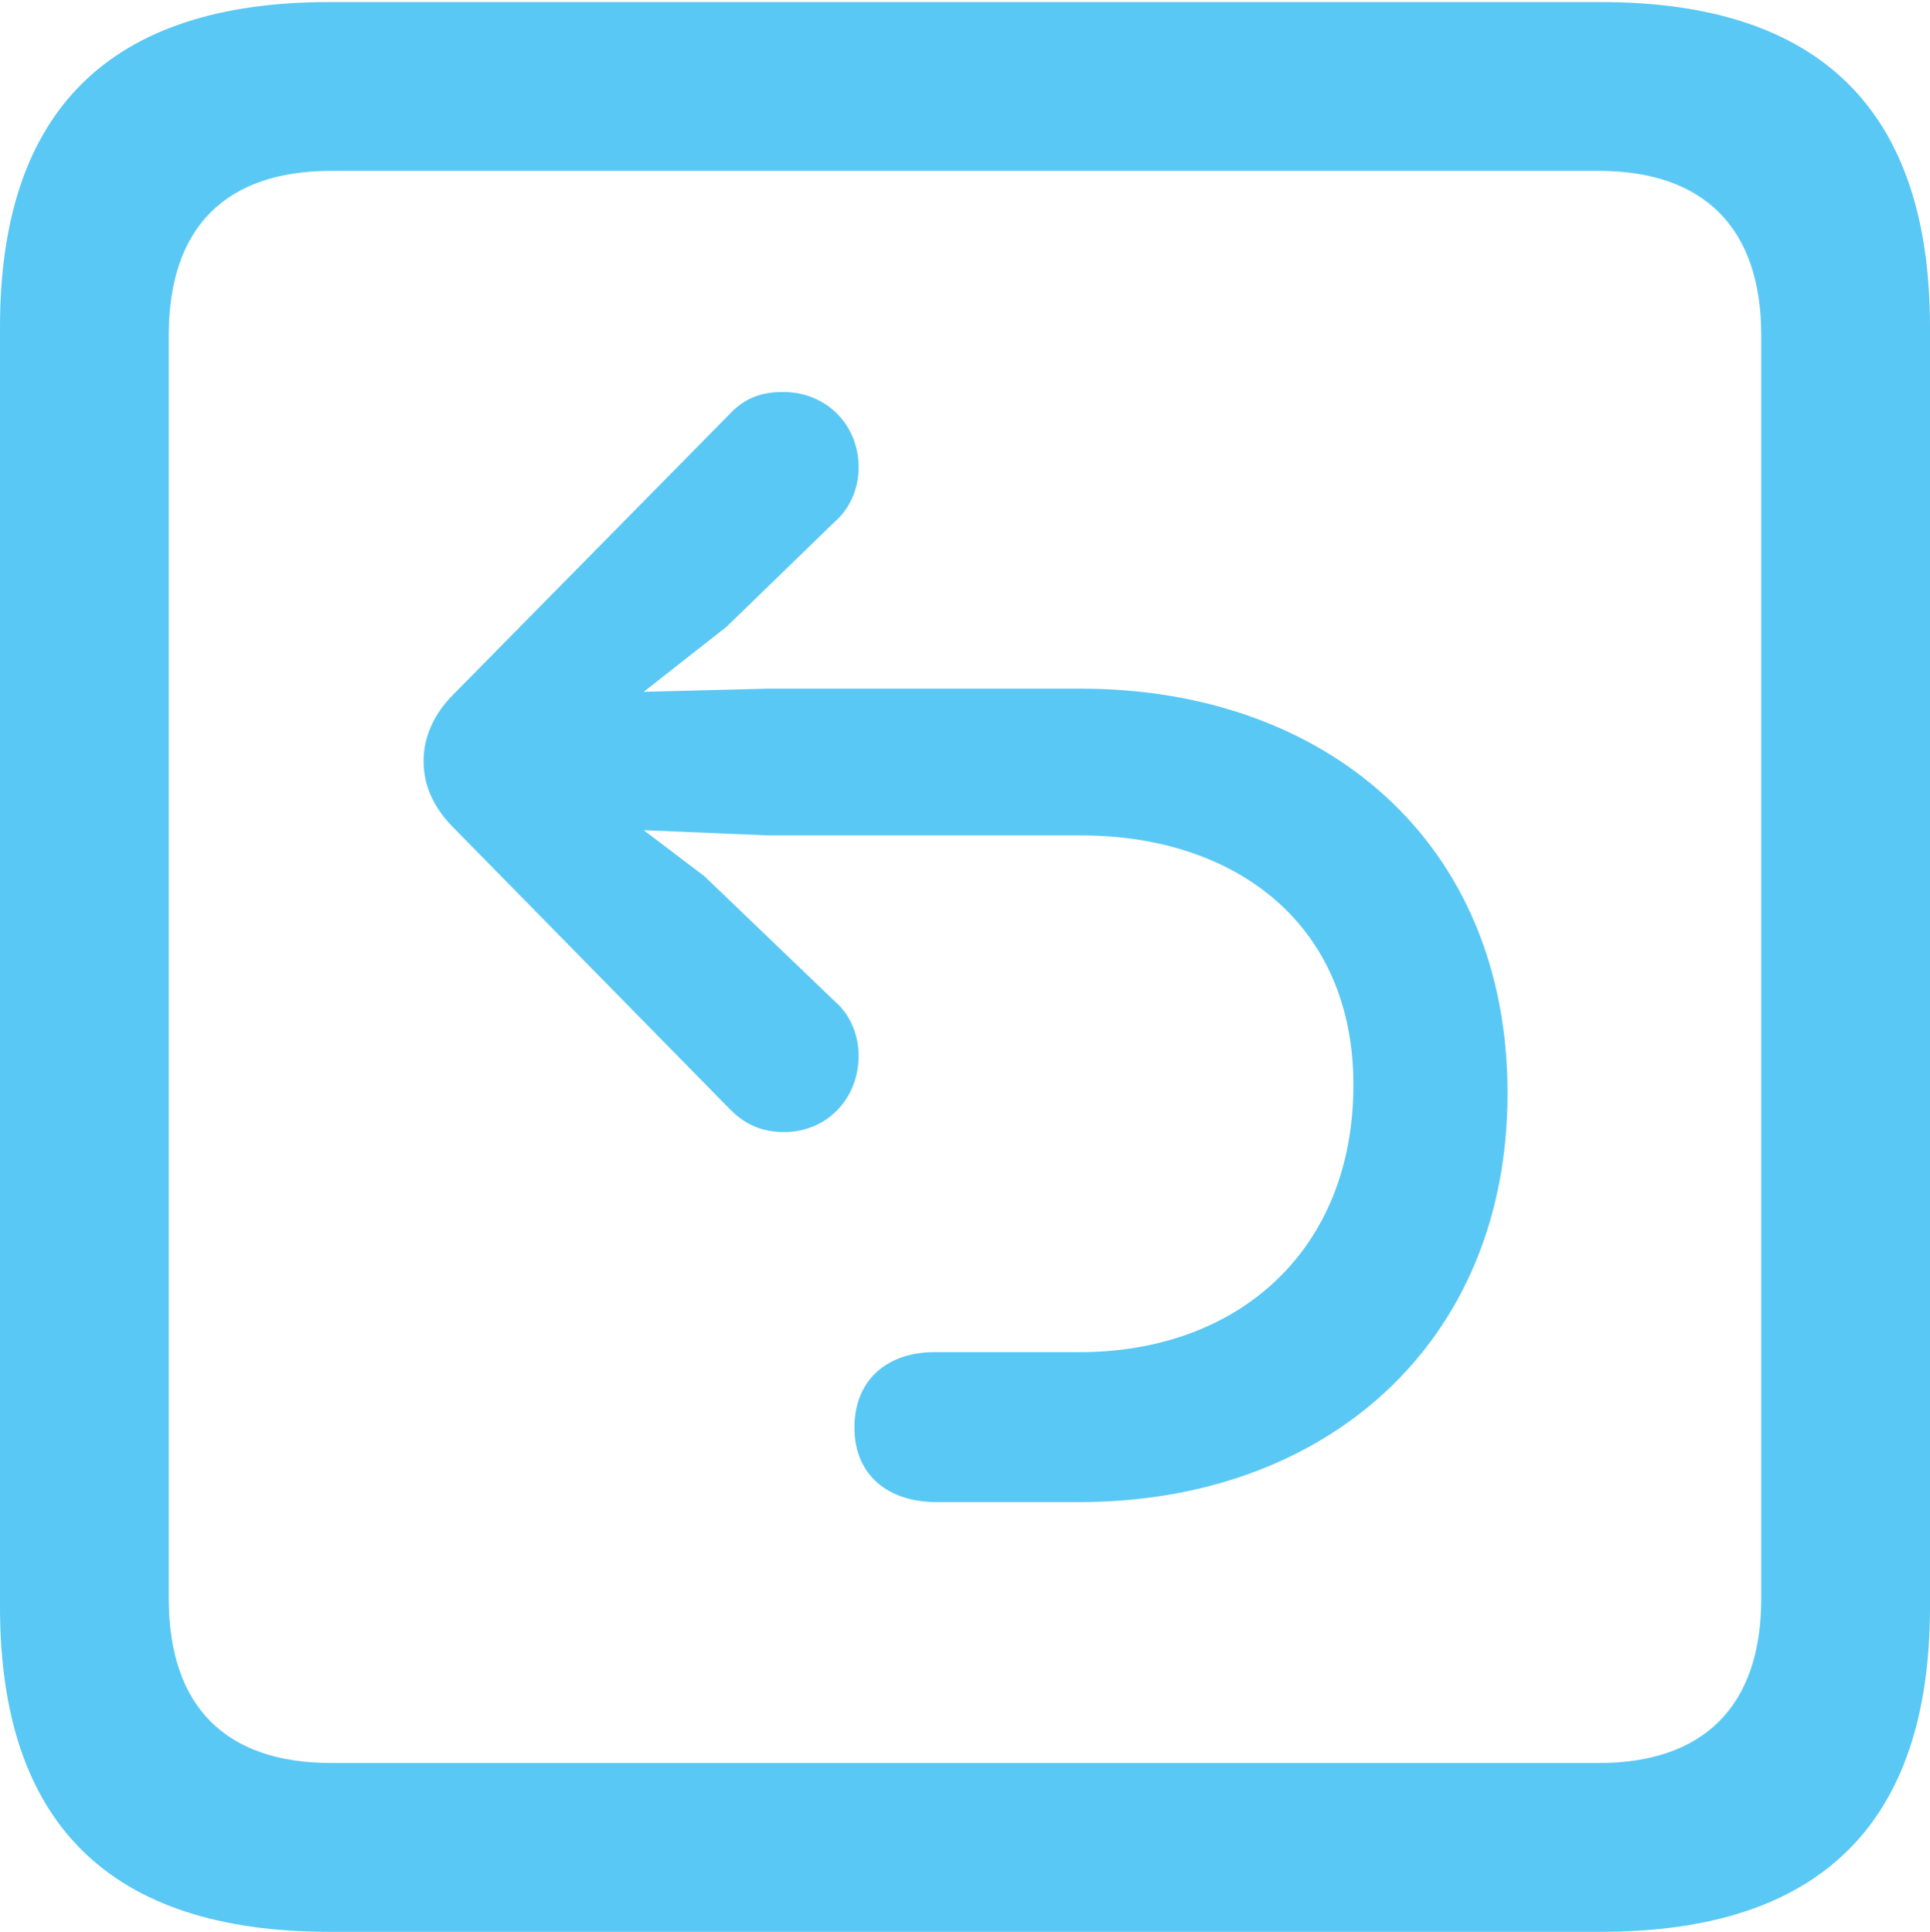 <?xml version="1.0" encoding="UTF-8"?>
<!--Generator: Apple Native CoreSVG 175.5-->
<!DOCTYPE svg
PUBLIC "-//W3C//DTD SVG 1.1//EN"
       "http://www.w3.org/Graphics/SVG/1.1/DTD/svg11.dtd">
<svg version="1.1" xmlns="http://www.w3.org/2000/svg" xmlns:xlink="http://www.w3.org/1999/xlink" width="22.473" height="22.498">
 <g>
  <rect height="22.498" opacity="0" width="22.473" x="0" y="0"/>
  <path d="M3.833 22.498L18.64 22.498C21.204 22.498 22.473 21.228 22.473 18.713L22.473 3.809C22.473 1.294 21.204 0.024 18.64 0.024L3.833 0.024C1.282 0.024 0 1.282 0 3.809L0 18.713C0 21.24 1.282 22.498 3.833 22.498ZM3.857 20.532C2.637 20.532 1.965 19.885 1.965 18.616L1.965 3.906C1.965 2.637 2.637 1.99 3.857 1.99L18.616 1.99C19.824 1.99 20.508 2.637 20.508 3.906L20.508 18.616C20.508 19.885 19.824 20.532 18.616 20.532ZM17.554 12.732C17.554 9.802 15.43 8.02 12.585 8.02L8.936 8.02L7.495 8.057L8.459 7.3L9.717 6.079C9.888 5.933 9.998 5.701 9.998 5.444C9.998 4.944 9.619 4.565 9.119 4.565C8.862 4.565 8.667 4.639 8.496 4.822L5.249 8.118C5.054 8.325 4.932 8.582 4.932 8.862C4.932 9.155 5.054 9.399 5.249 9.607L8.508 12.927C8.679 13.098 8.875 13.184 9.131 13.184C9.619 13.184 9.998 12.805 9.998 12.293C9.998 12.073 9.912 11.829 9.729 11.67L8.203 10.205L7.495 9.668L8.936 9.729L12.585 9.729C14.38 9.729 15.759 10.754 15.759 12.634C15.759 14.563 14.416 15.747 12.573 15.747C12.427 15.747 10.925 15.747 10.877 15.747C10.352 15.747 9.949 16.052 9.949 16.626C9.949 17.188 10.352 17.493 10.901 17.493C10.962 17.493 12.427 17.493 12.573 17.493C15.418 17.493 17.554 15.662 17.554 12.732Z" fill="#5ac8f5"/>
 </g>
</svg>
